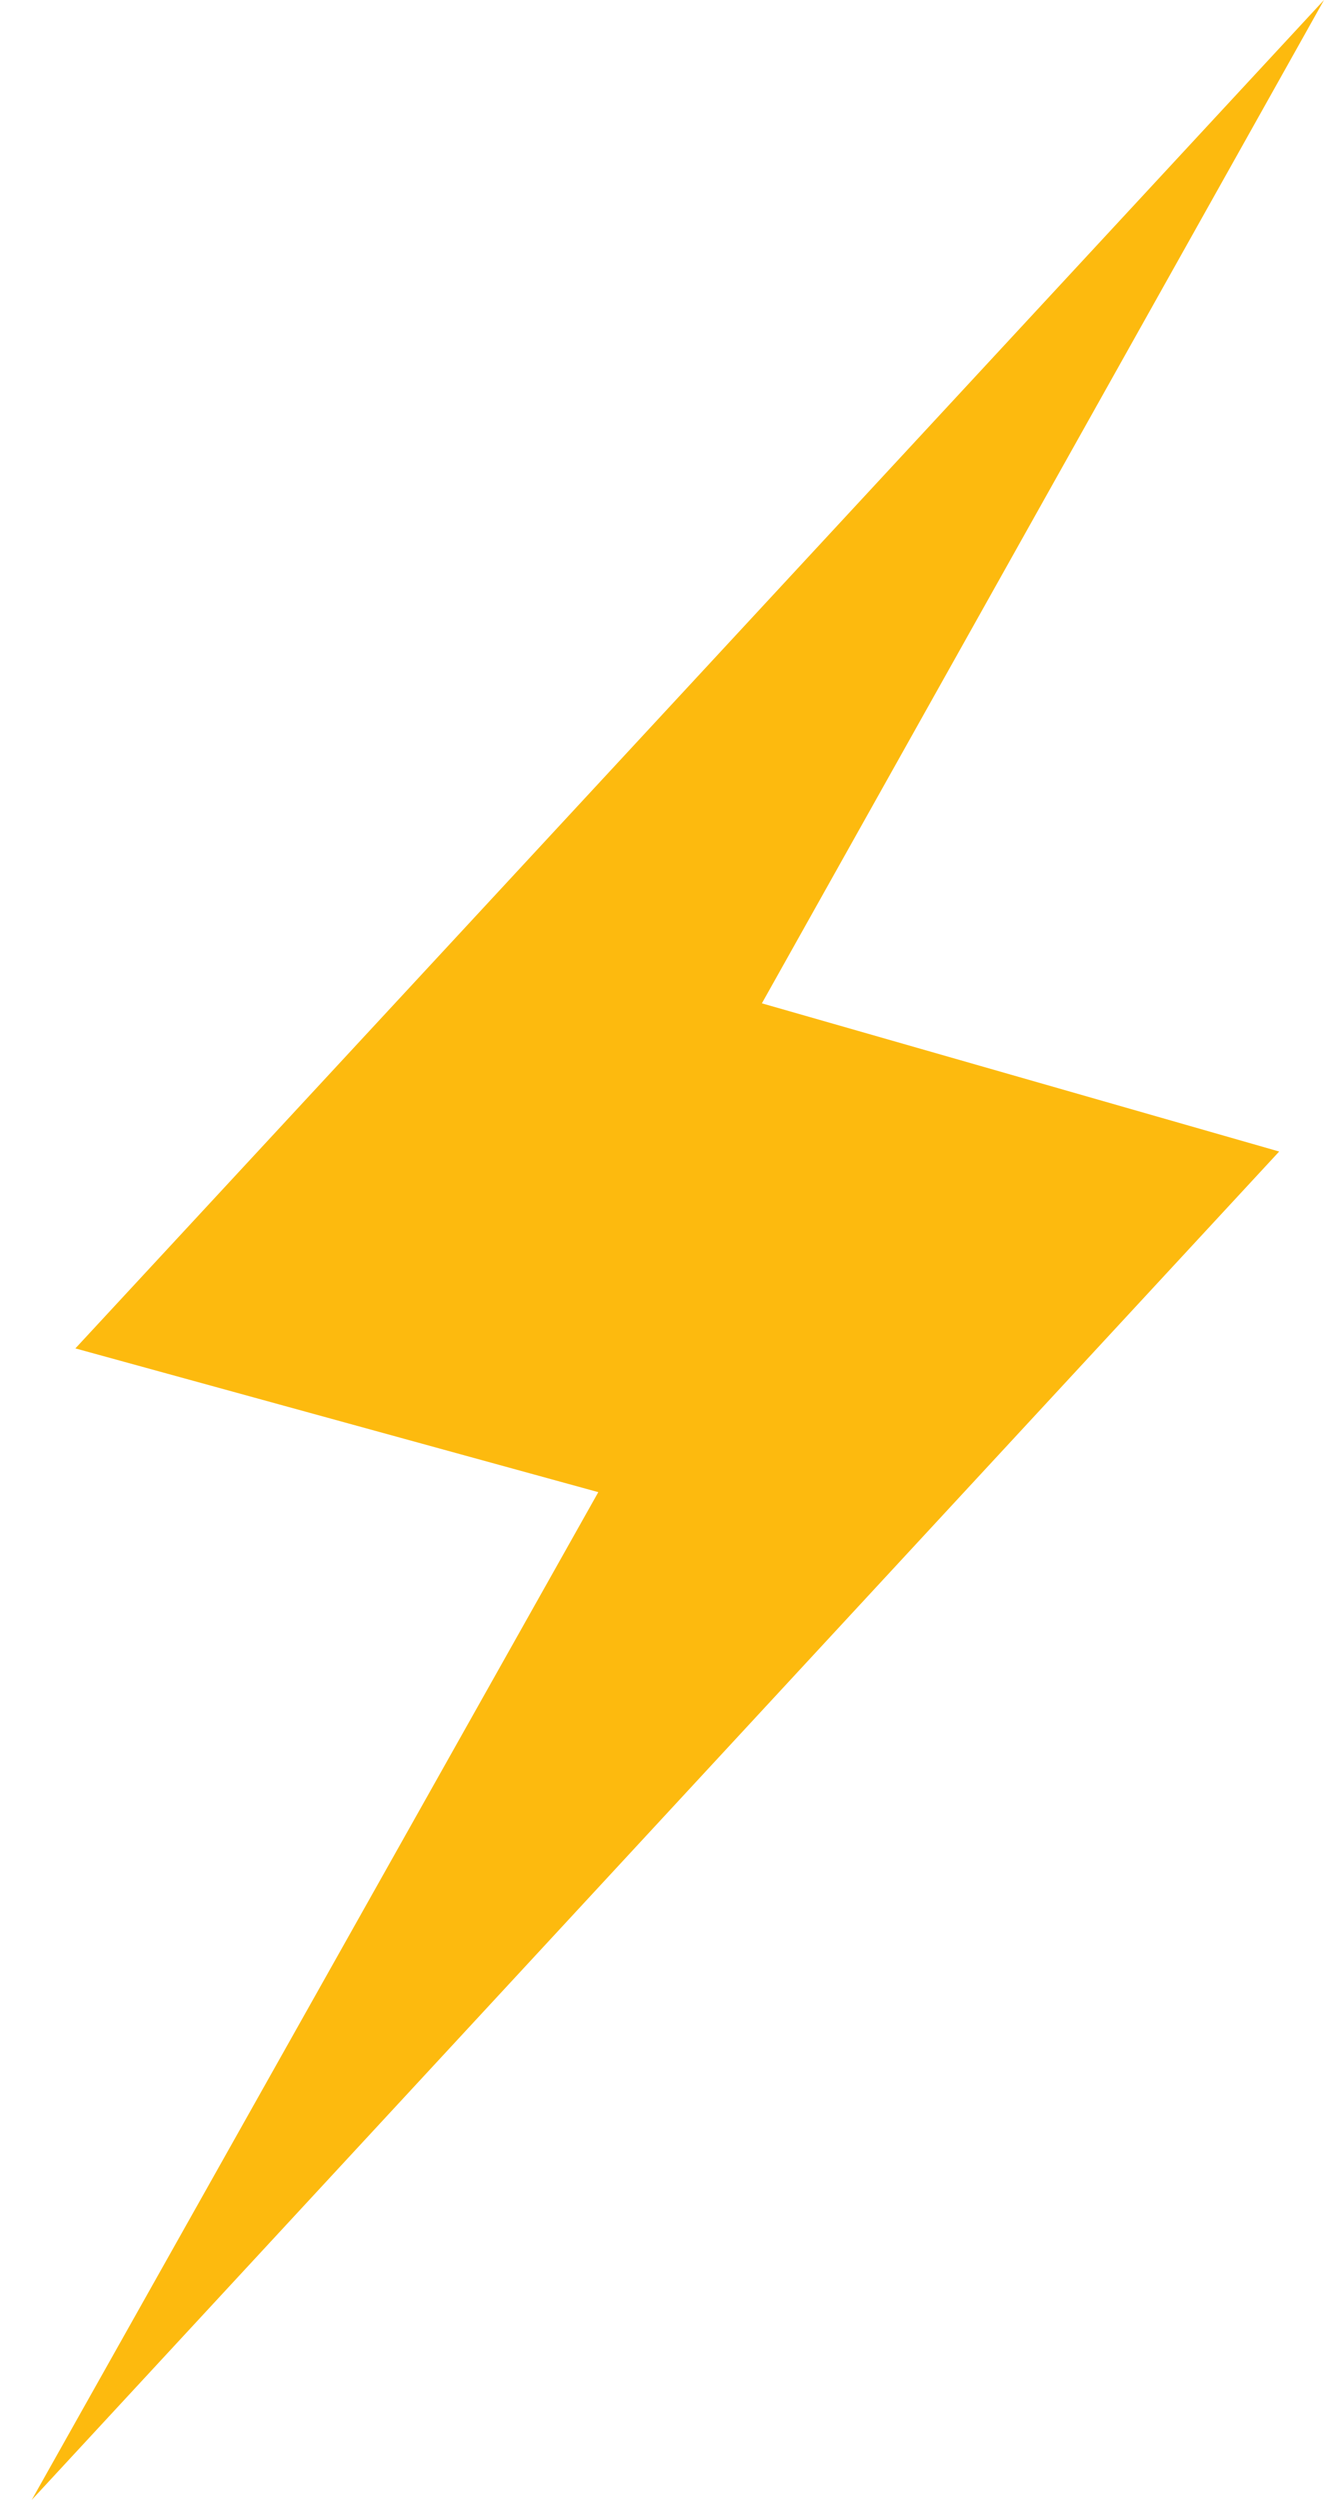 <svg width="17" height="32" viewBox="0 0 17 32" fill="none" xmlns="http://www.w3.org/2000/svg">
<path d="M9.753 12.843L16.949 0L0.965 17.26L7.659 19.1L0.406 32L16.375 14.74L9.753 12.843Z" fill="#FDBA0E"/>
</svg>
